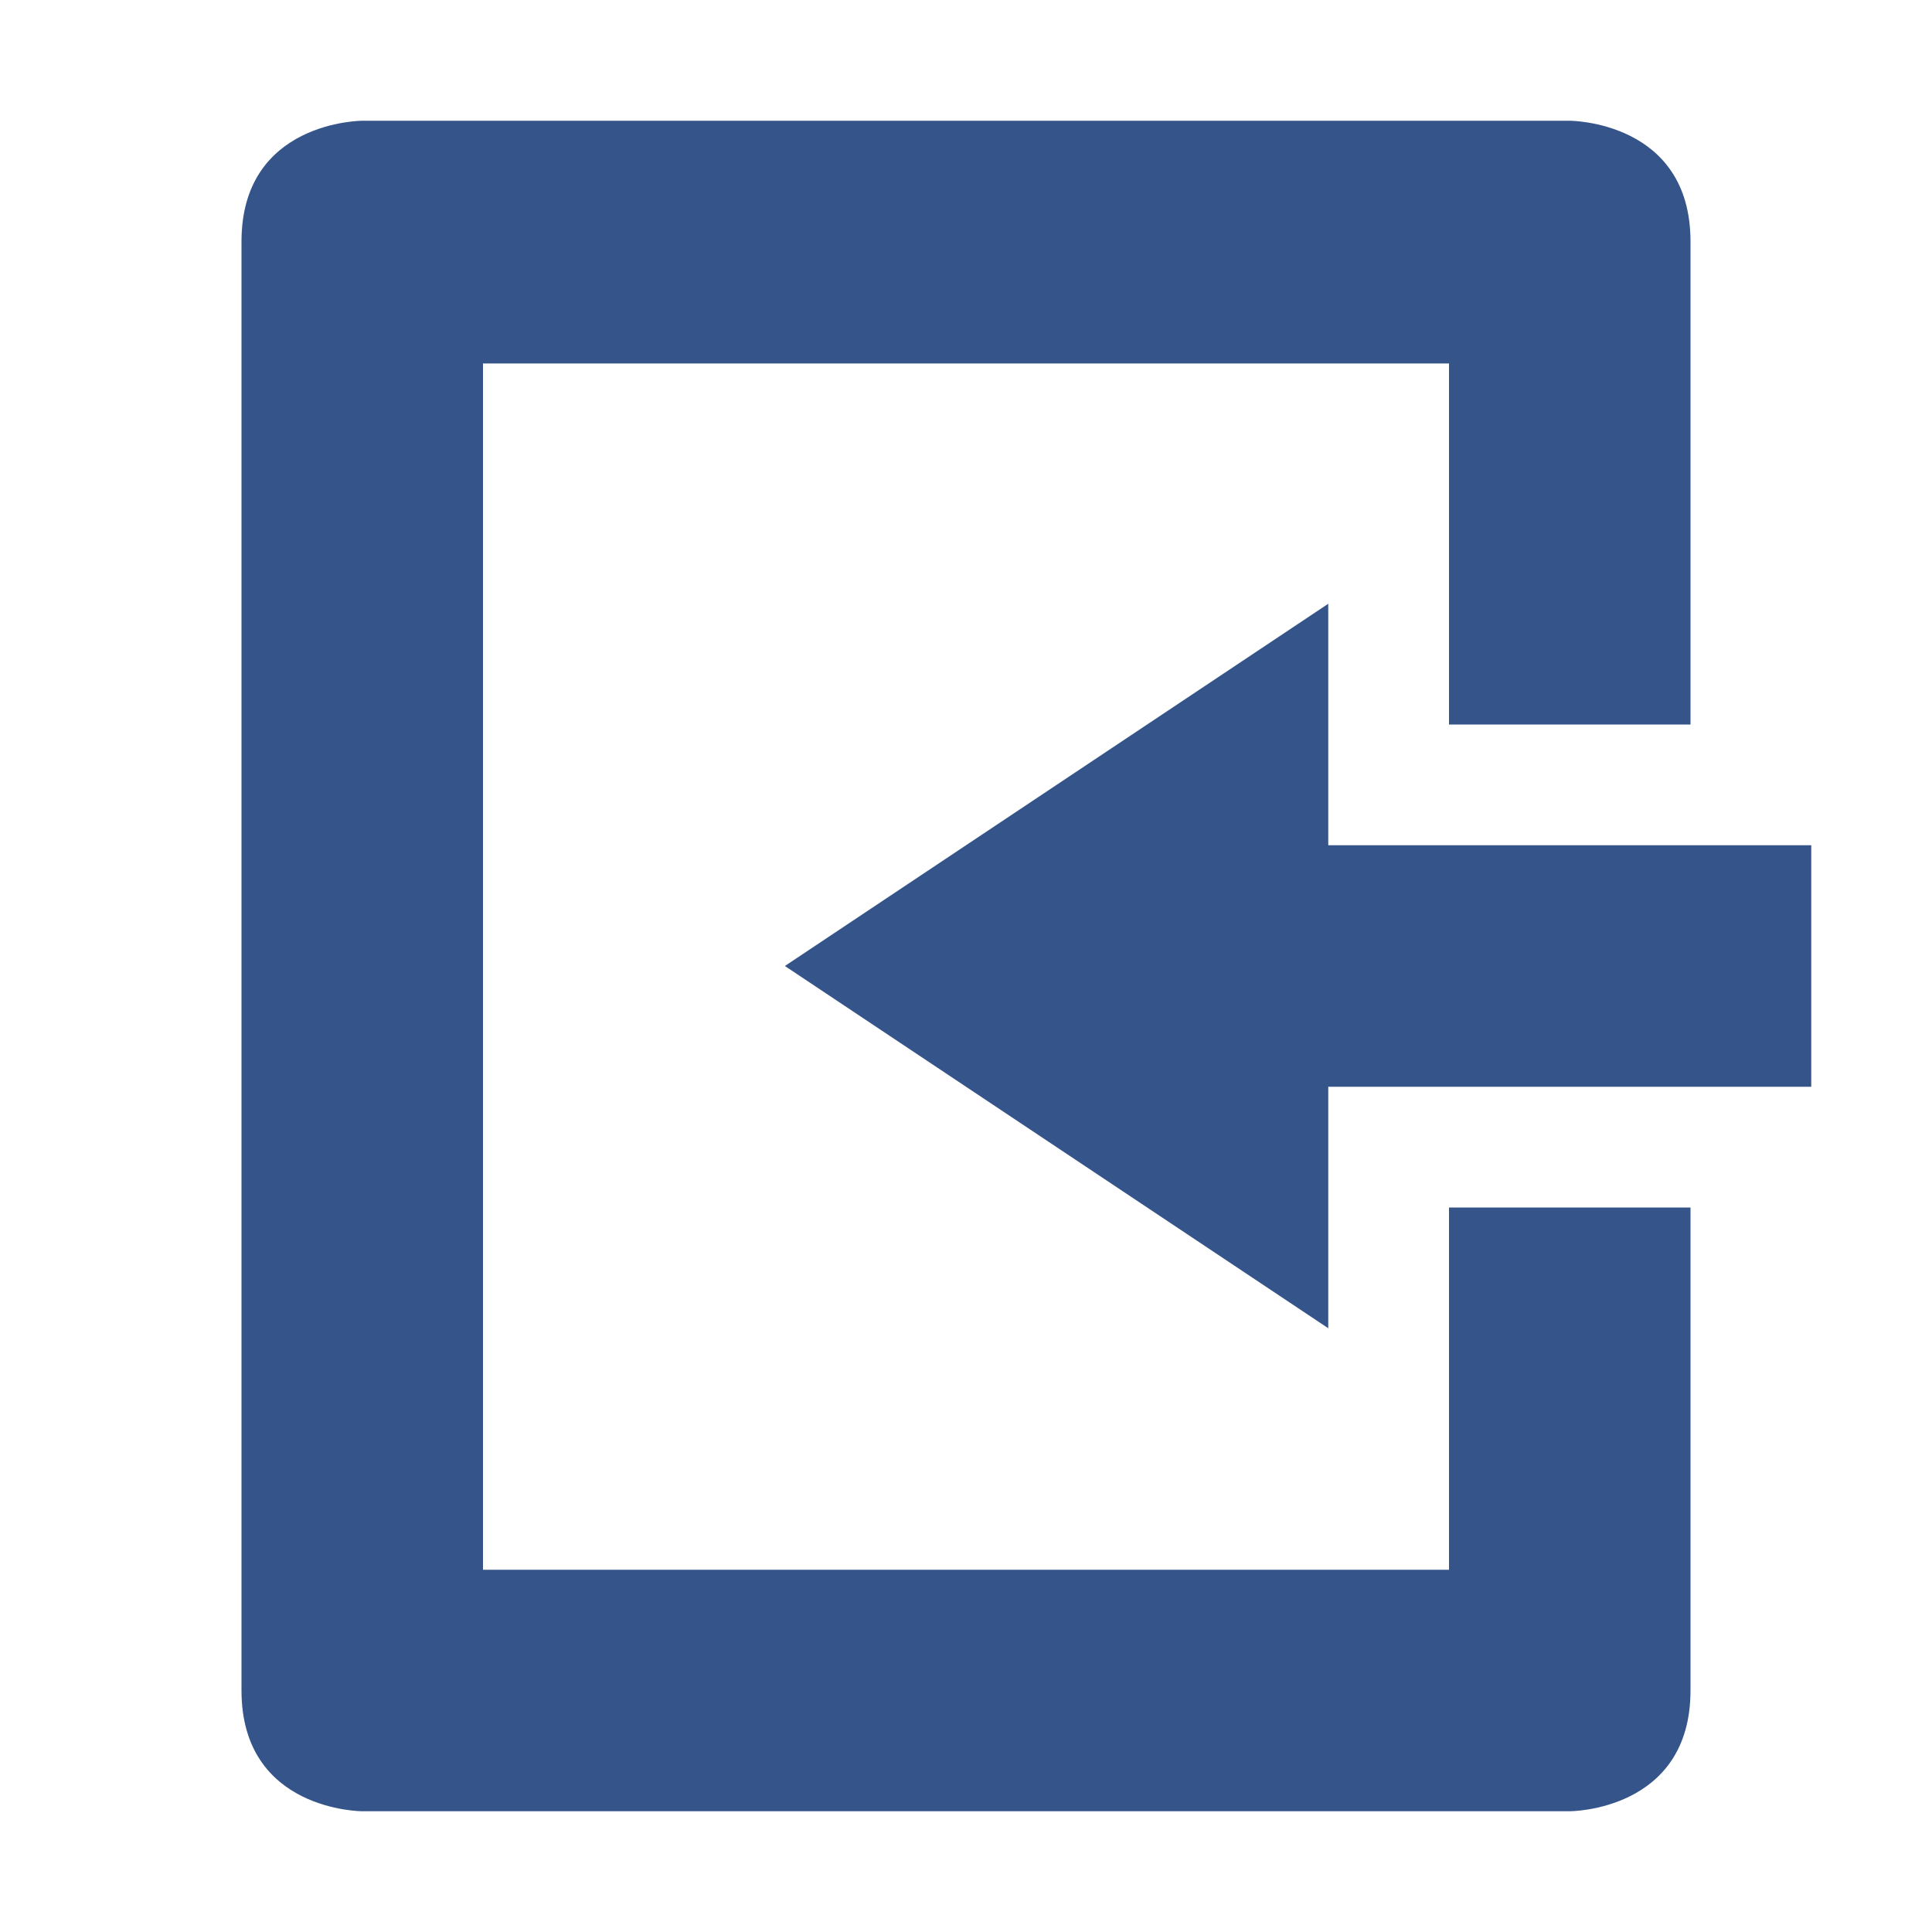 <svg xmlns="http://www.w3.org/2000/svg" width="16" height="16" version="1.1">
 <path style="fill:#34548a" d="M 3,15 C 3,15 2,15 2,14 V 2 C 2,1 3,1 3,1 H 13 C 13,1 14,1 14,2 V 6 H 12 V 3.01 H 4 V 13 H 12 V 10 H 14 V 14 C 14,15 13,15 13,15 Z"/>
 <path style="fill:#34548a" d="M 11,11 V 9 H 15 V 7 H 11 V 5 L 6.5,8 Z"/>
</svg>
